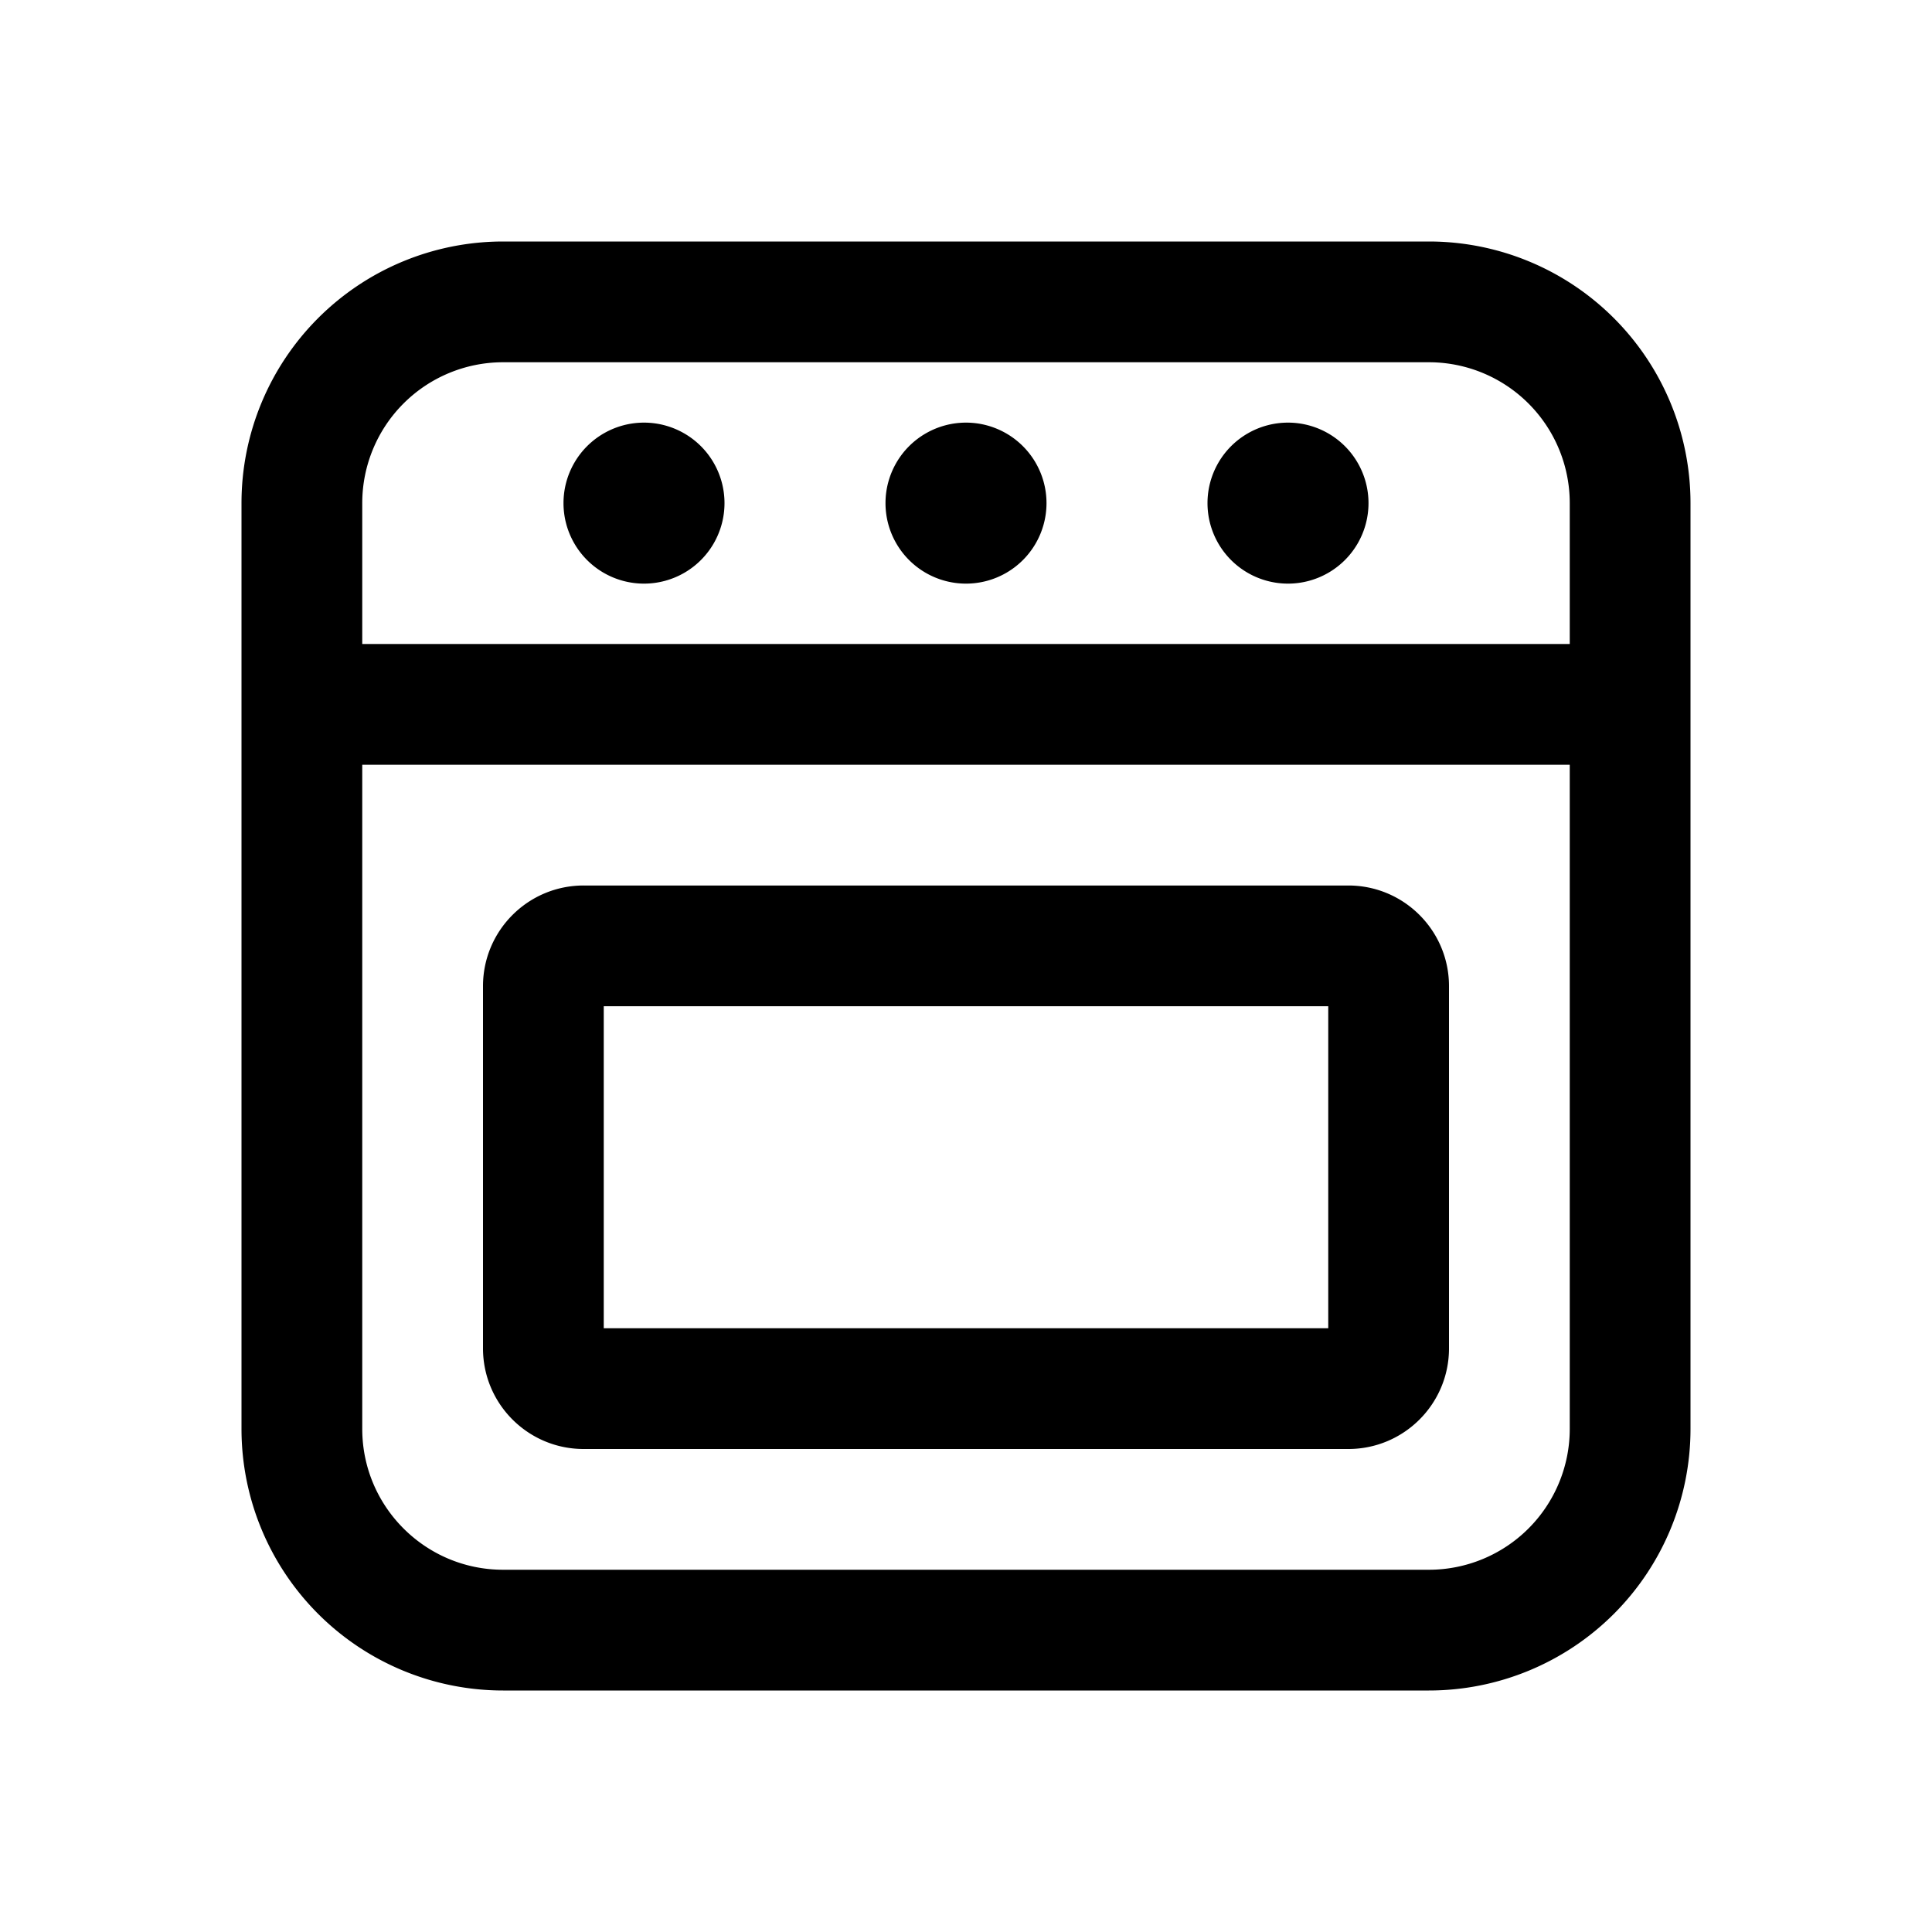 <svg xmlns="http://www.w3.org/2000/svg" width="24" height="24"><path d="M3 6.25A3.25 3.25 0 0 1 6.25 3h11.5A3.25 3.25 0 0 1 21 6.25v11.5A3.25 3.25 0 0 1 17.75 21H6.25A3.25 3.25 0 0 1 3 17.75V6.25Zm16.5 0a1.75 1.75 0 0 0-1.75-1.75H6.25A1.75 1.75 0 0 0 4.5 6.25V8h15V6.25Zm0 11.5V9.5h-15v8.25c0 .966.784 1.75 1.75 1.75h11.5a1.75 1.75 0 0 0 1.75-1.75ZM8 7.25a1 1 0 1 0 0-2 1 1 0 0 0 0 2Zm5-1a1 1 0 1 1-2 0 1 1 0 0 1 2 0Zm3 1a1 1 0 1 0 0-2 1 1 0 0 0 0 2ZM7.5 16.5v-4h9v4h-9ZM7.25 11C6.56 11 6 11.56 6 12.25v4.5c0 .69.56 1.25 1.25 1.25h9.5c.69 0 1.25-.56 1.25-1.25v-4.5c0-.69-.56-1.25-1.25-1.25h-9.5Z"/></svg>